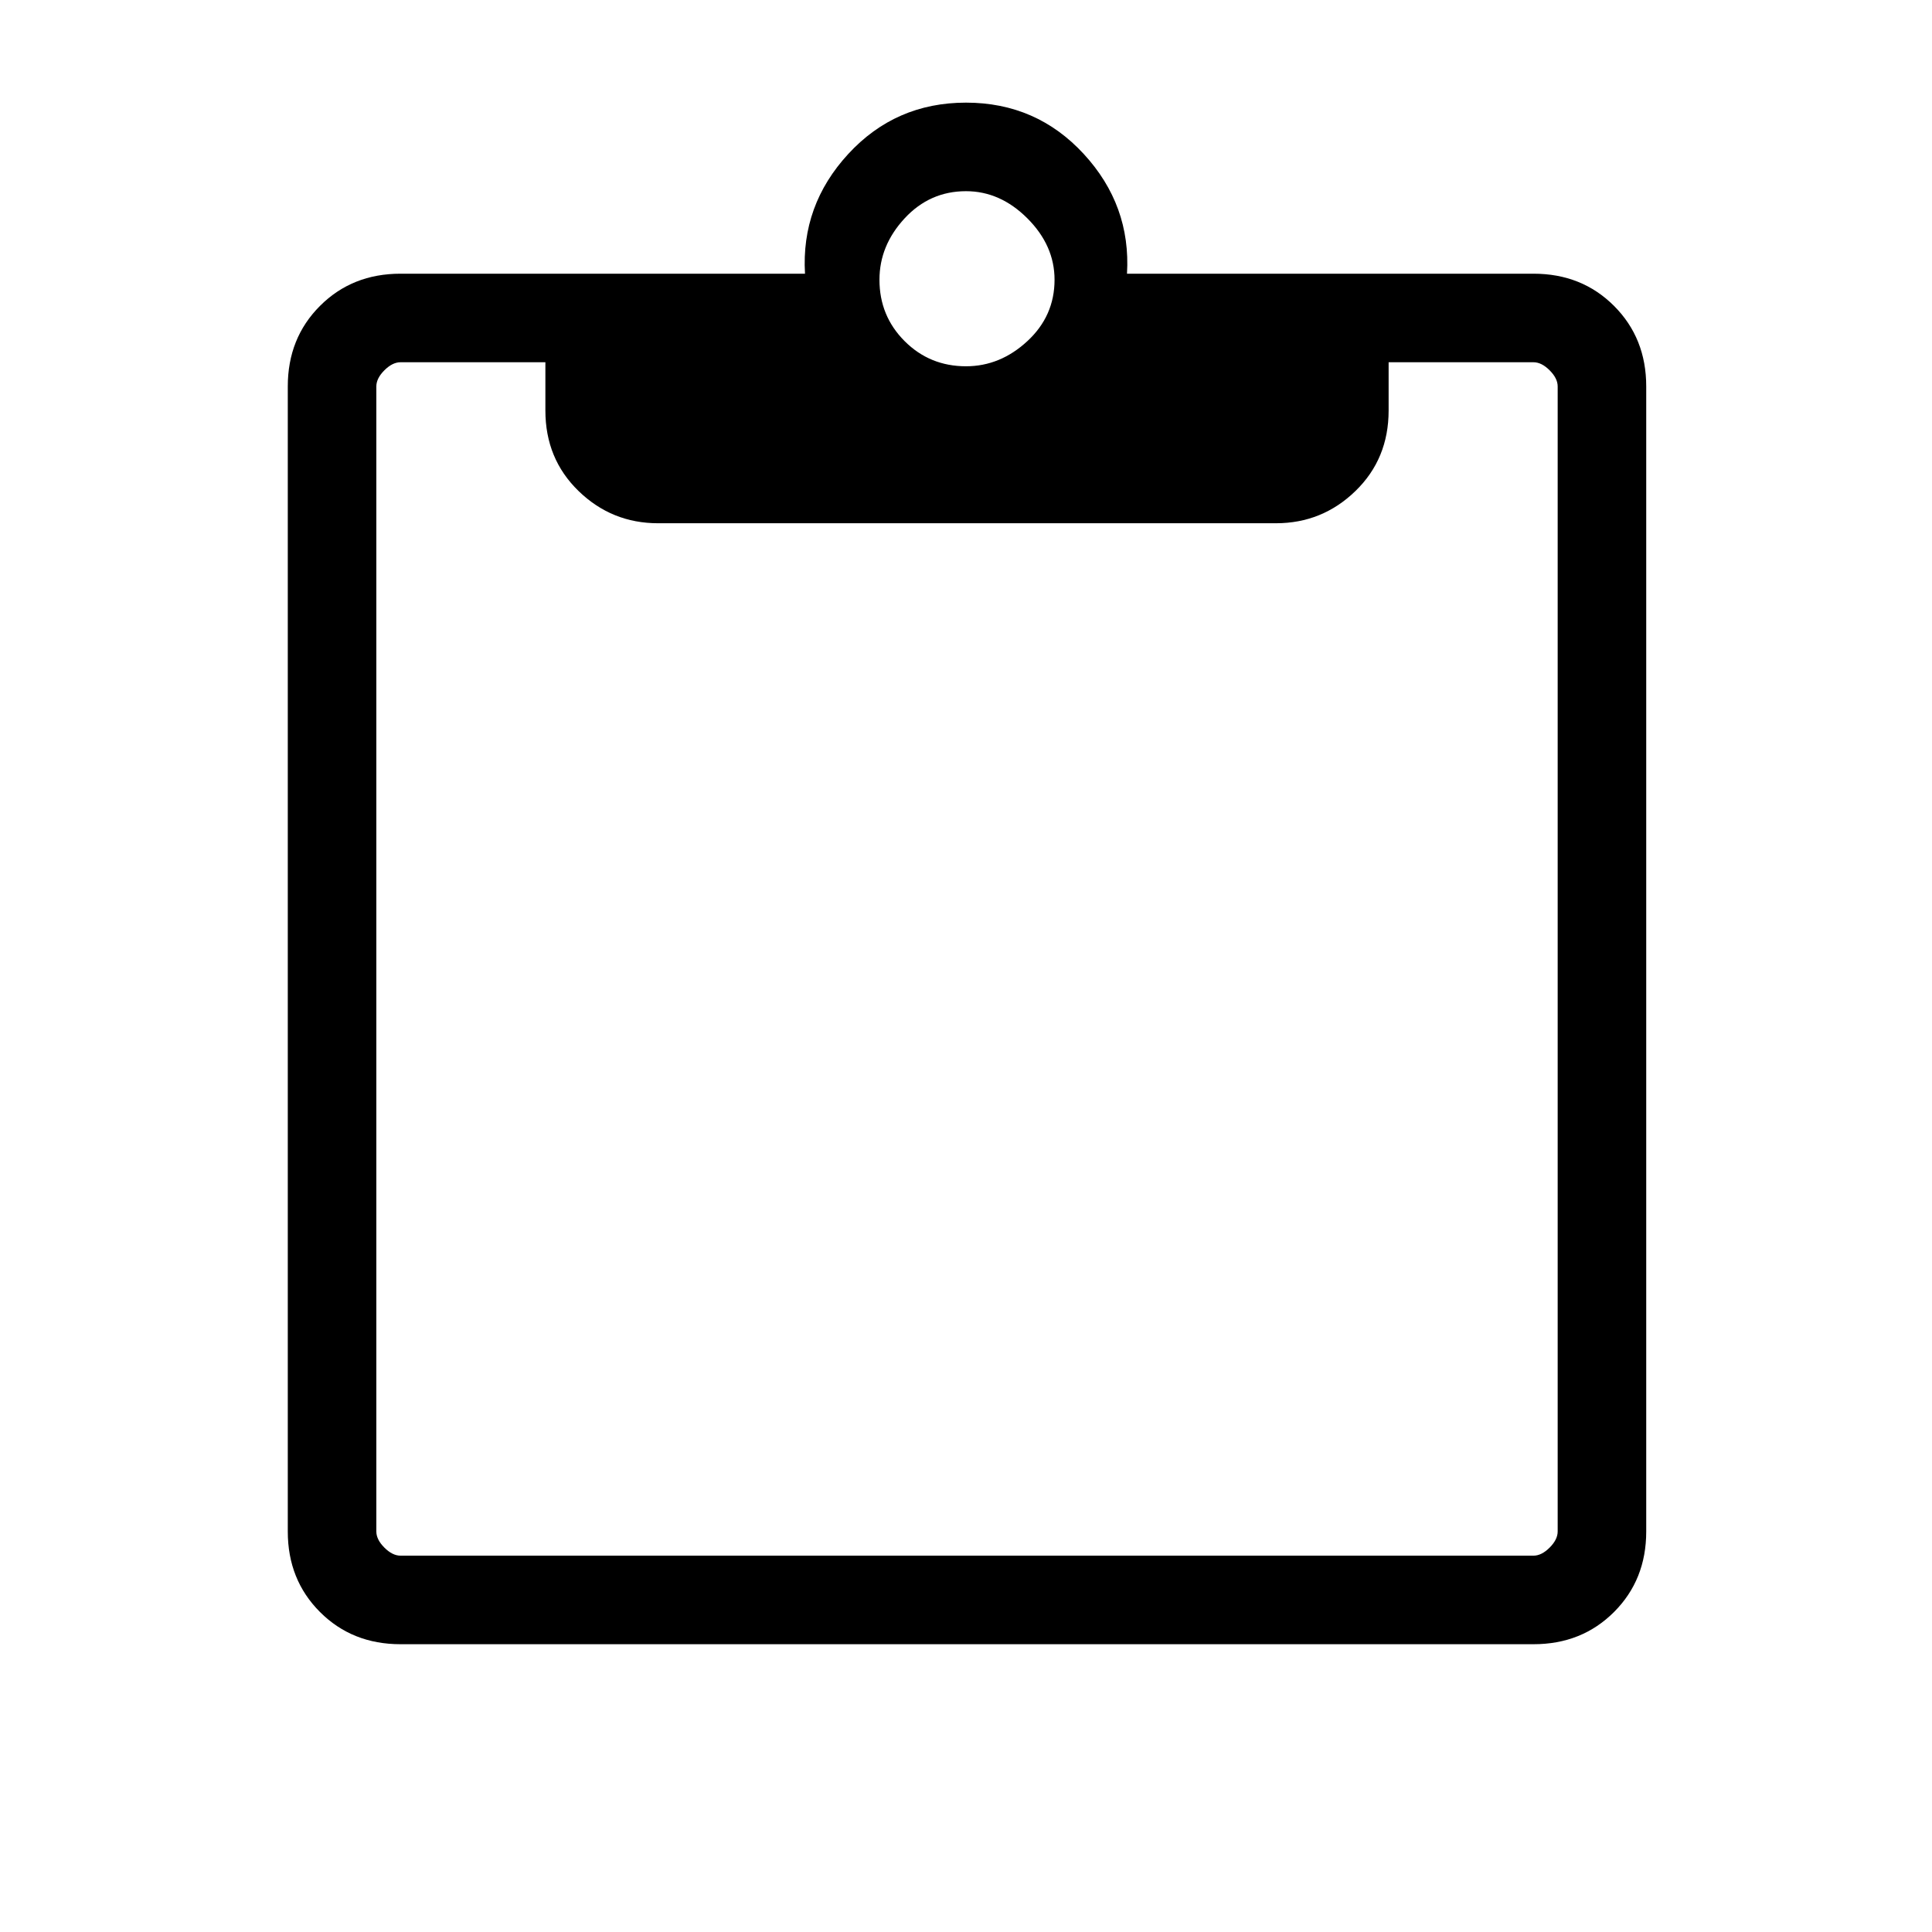 <svg xmlns="http://www.w3.org/2000/svg" height="48" width="48"><path d="M9.95 40.85Q8.75 40.85 7.95 40.05Q7.15 39.25 7.15 38.05V9.6Q7.15 8.4 7.95 7.6Q8.75 6.8 9.95 6.8H20Q19.9 5.1 21.075 3.825Q22.25 2.55 24 2.55Q25.75 2.55 26.925 3.825Q28.1 5.1 28 6.8H38.1Q39.3 6.8 40.1 7.6Q40.9 8.4 40.9 9.6V38.05Q40.9 39.25 40.1 40.05Q39.3 40.85 38.1 40.85ZM9.95 38.65H38.1Q38.3 38.65 38.5 38.45Q38.7 38.25 38.7 38.05V9.6Q38.7 9.4 38.5 9.2Q38.3 9 38.1 9H34.5V10.2Q34.5 11.4 33.675 12.2Q32.85 13 31.7 13H16.35Q15.2 13 14.375 12.2Q13.55 11.4 13.55 10.2V9H9.95Q9.75 9 9.55 9.2Q9.35 9.4 9.35 9.6V38.05Q9.35 38.25 9.55 38.45Q9.75 38.65 9.95 38.65ZM24 9.1Q24.85 9.1 25.525 8.475Q26.2 7.85 26.2 6.95Q26.2 6.1 25.525 5.425Q24.85 4.75 24 4.75Q23.1 4.75 22.475 5.425Q21.85 6.1 21.85 6.95Q21.85 7.85 22.475 8.475Q23.1 9.1 24 9.1Z"/></svg>